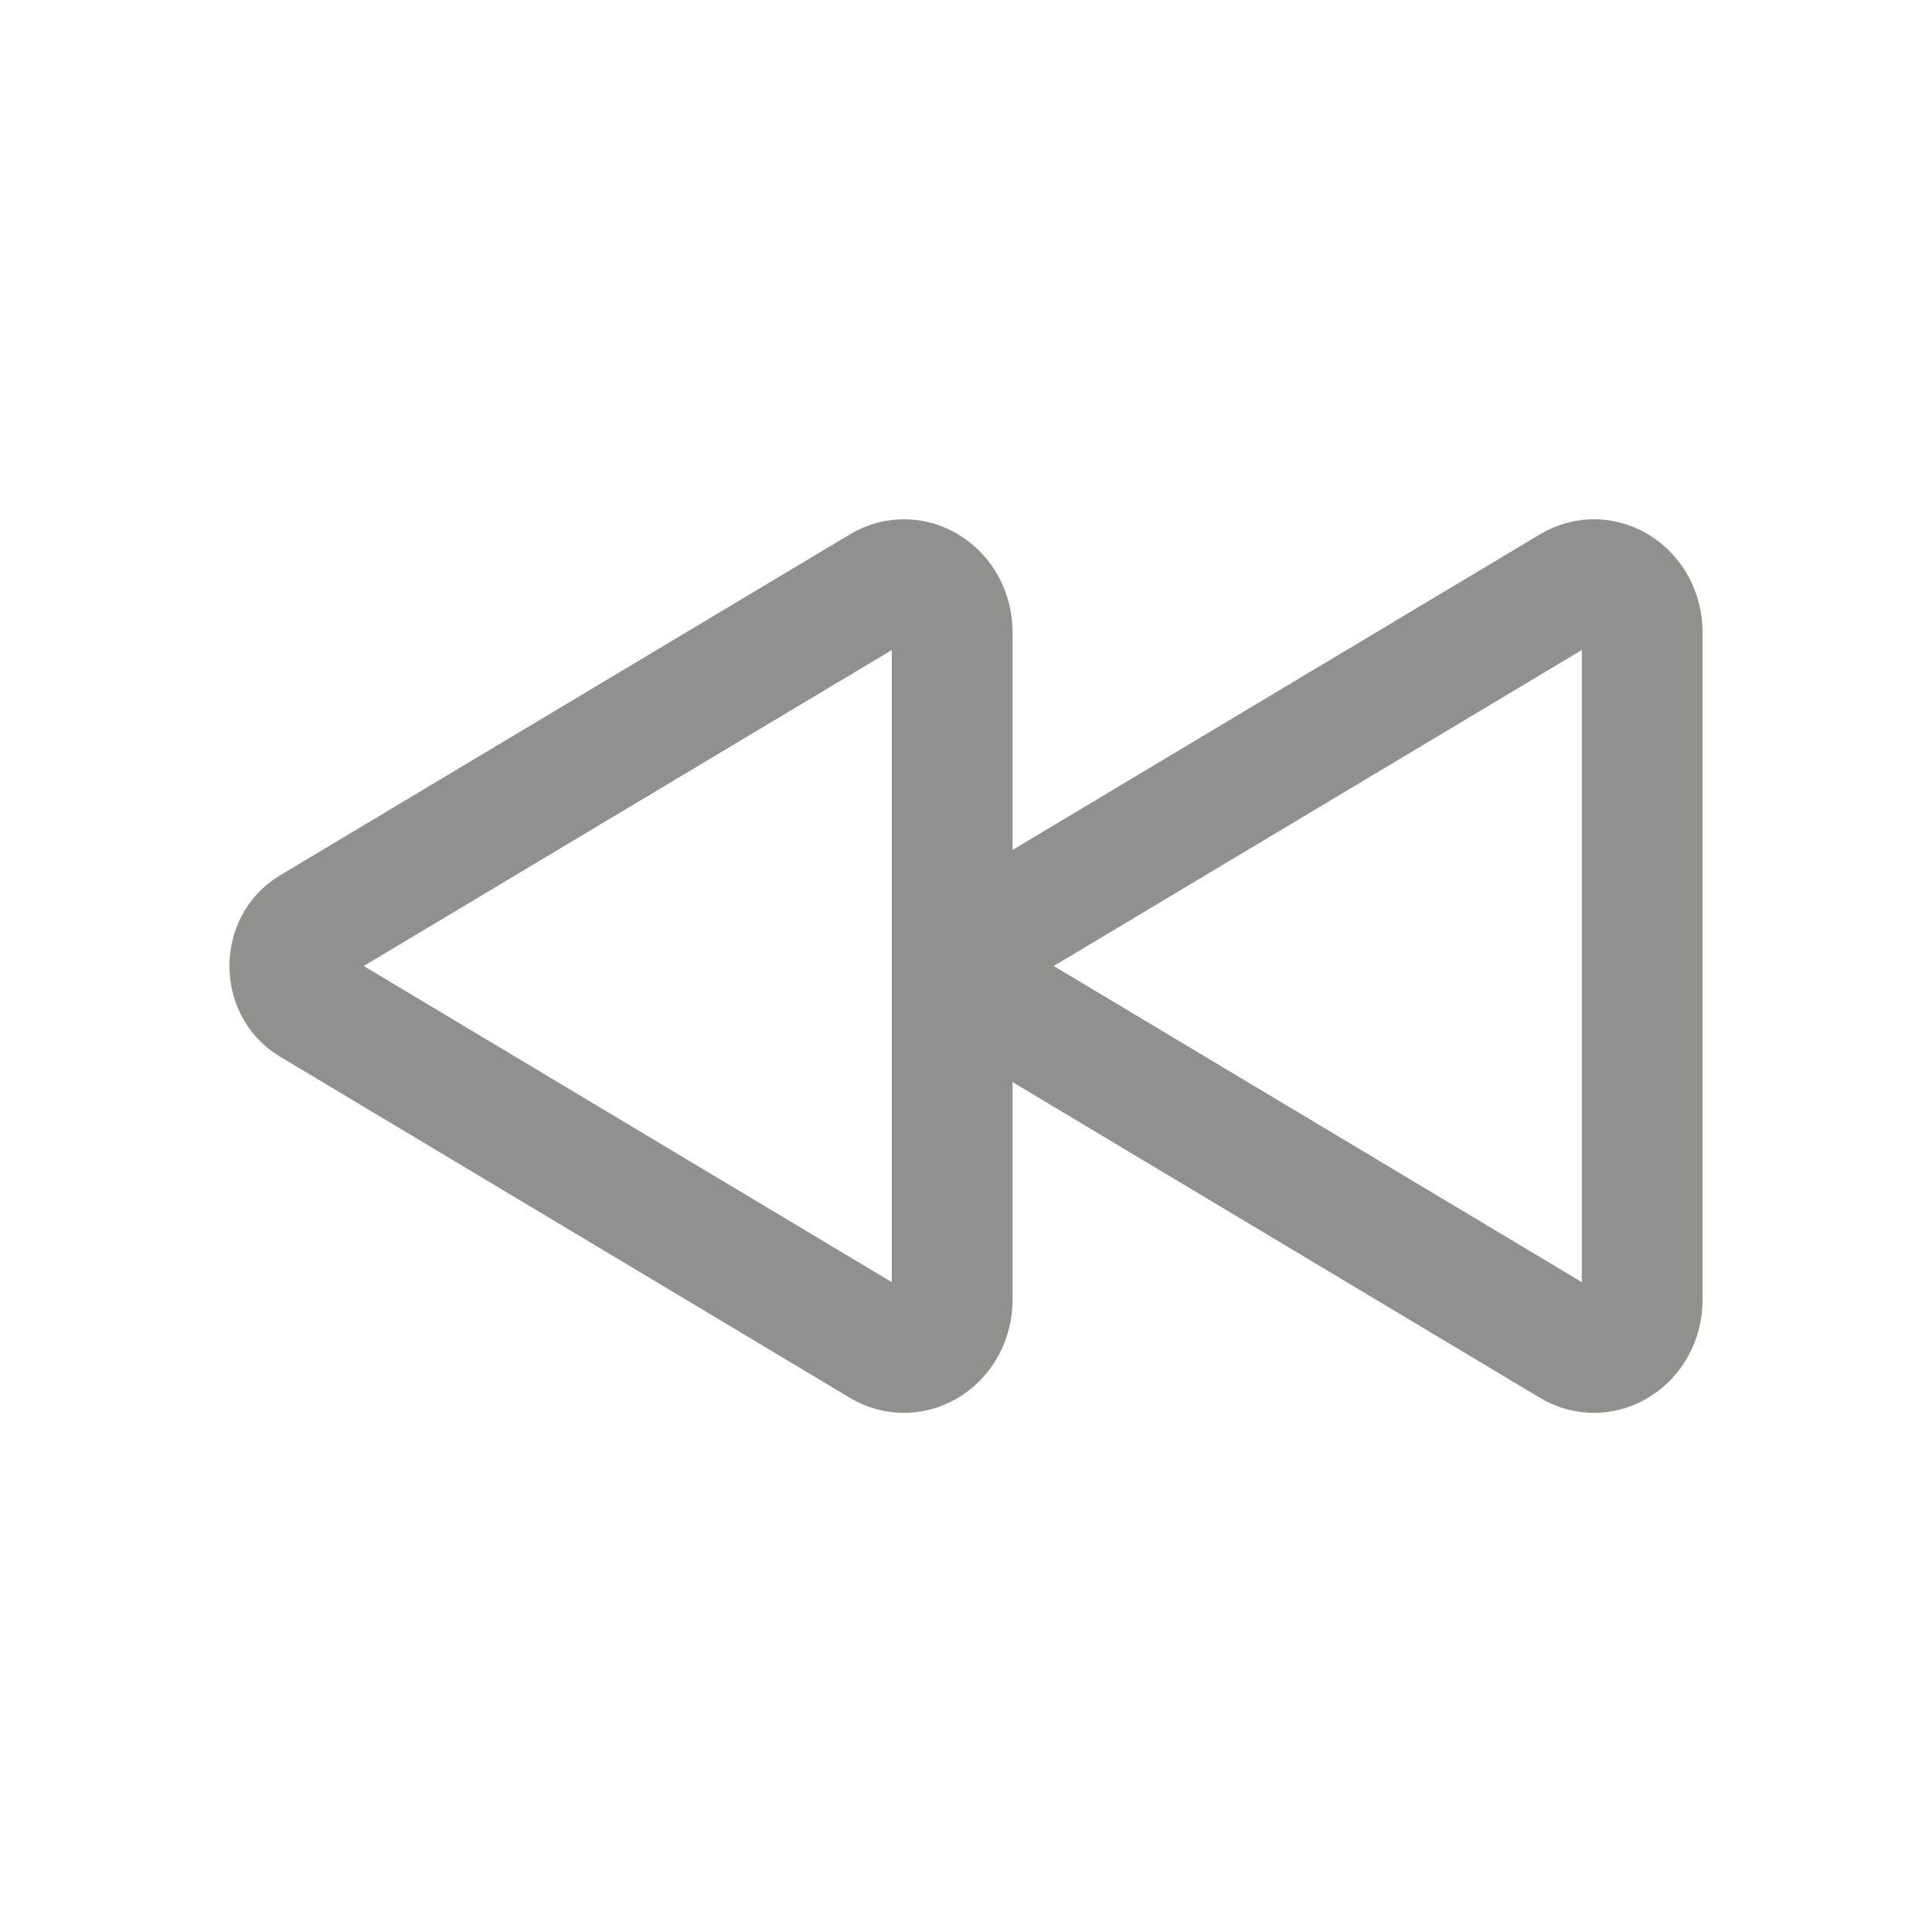 <!-- Generated by IcoMoon.io -->
<svg version="1.1" xmlns="http://www.w3.org/2000/svg" width="40" height="40" viewBox="0 0 40 40">
<title>io-play-back-outline</title>
<path fill="none" stroke-linejoin="miter" stroke-linecap="butt" stroke-miterlimit="10" stroke-width="2.5" stroke="#91908d" d="M34 13.095v13.813c0 0.83-0.813 1.357-1.477 0.959l-11.804-7.067c-0.578-0.346-0.578-1.254 0-1.6l11.804-7.063c0.664-0.4 1.477 0.127 1.477 0.957z"></path>
<path fill="none" stroke-linejoin="miter" stroke-linecap="butt" stroke-miterlimit="10" stroke-width="2.5" stroke="#91908d" d="M19.714 13.095v13.813c0 0.83-0.813 1.357-1.477 0.959l-11.804-7.067c-0.577-0.346-0.577-1.254 0-1.6l11.804-7.063c0.665-0.4 1.477 0.127 1.477 0.957z"></path>
</svg>
